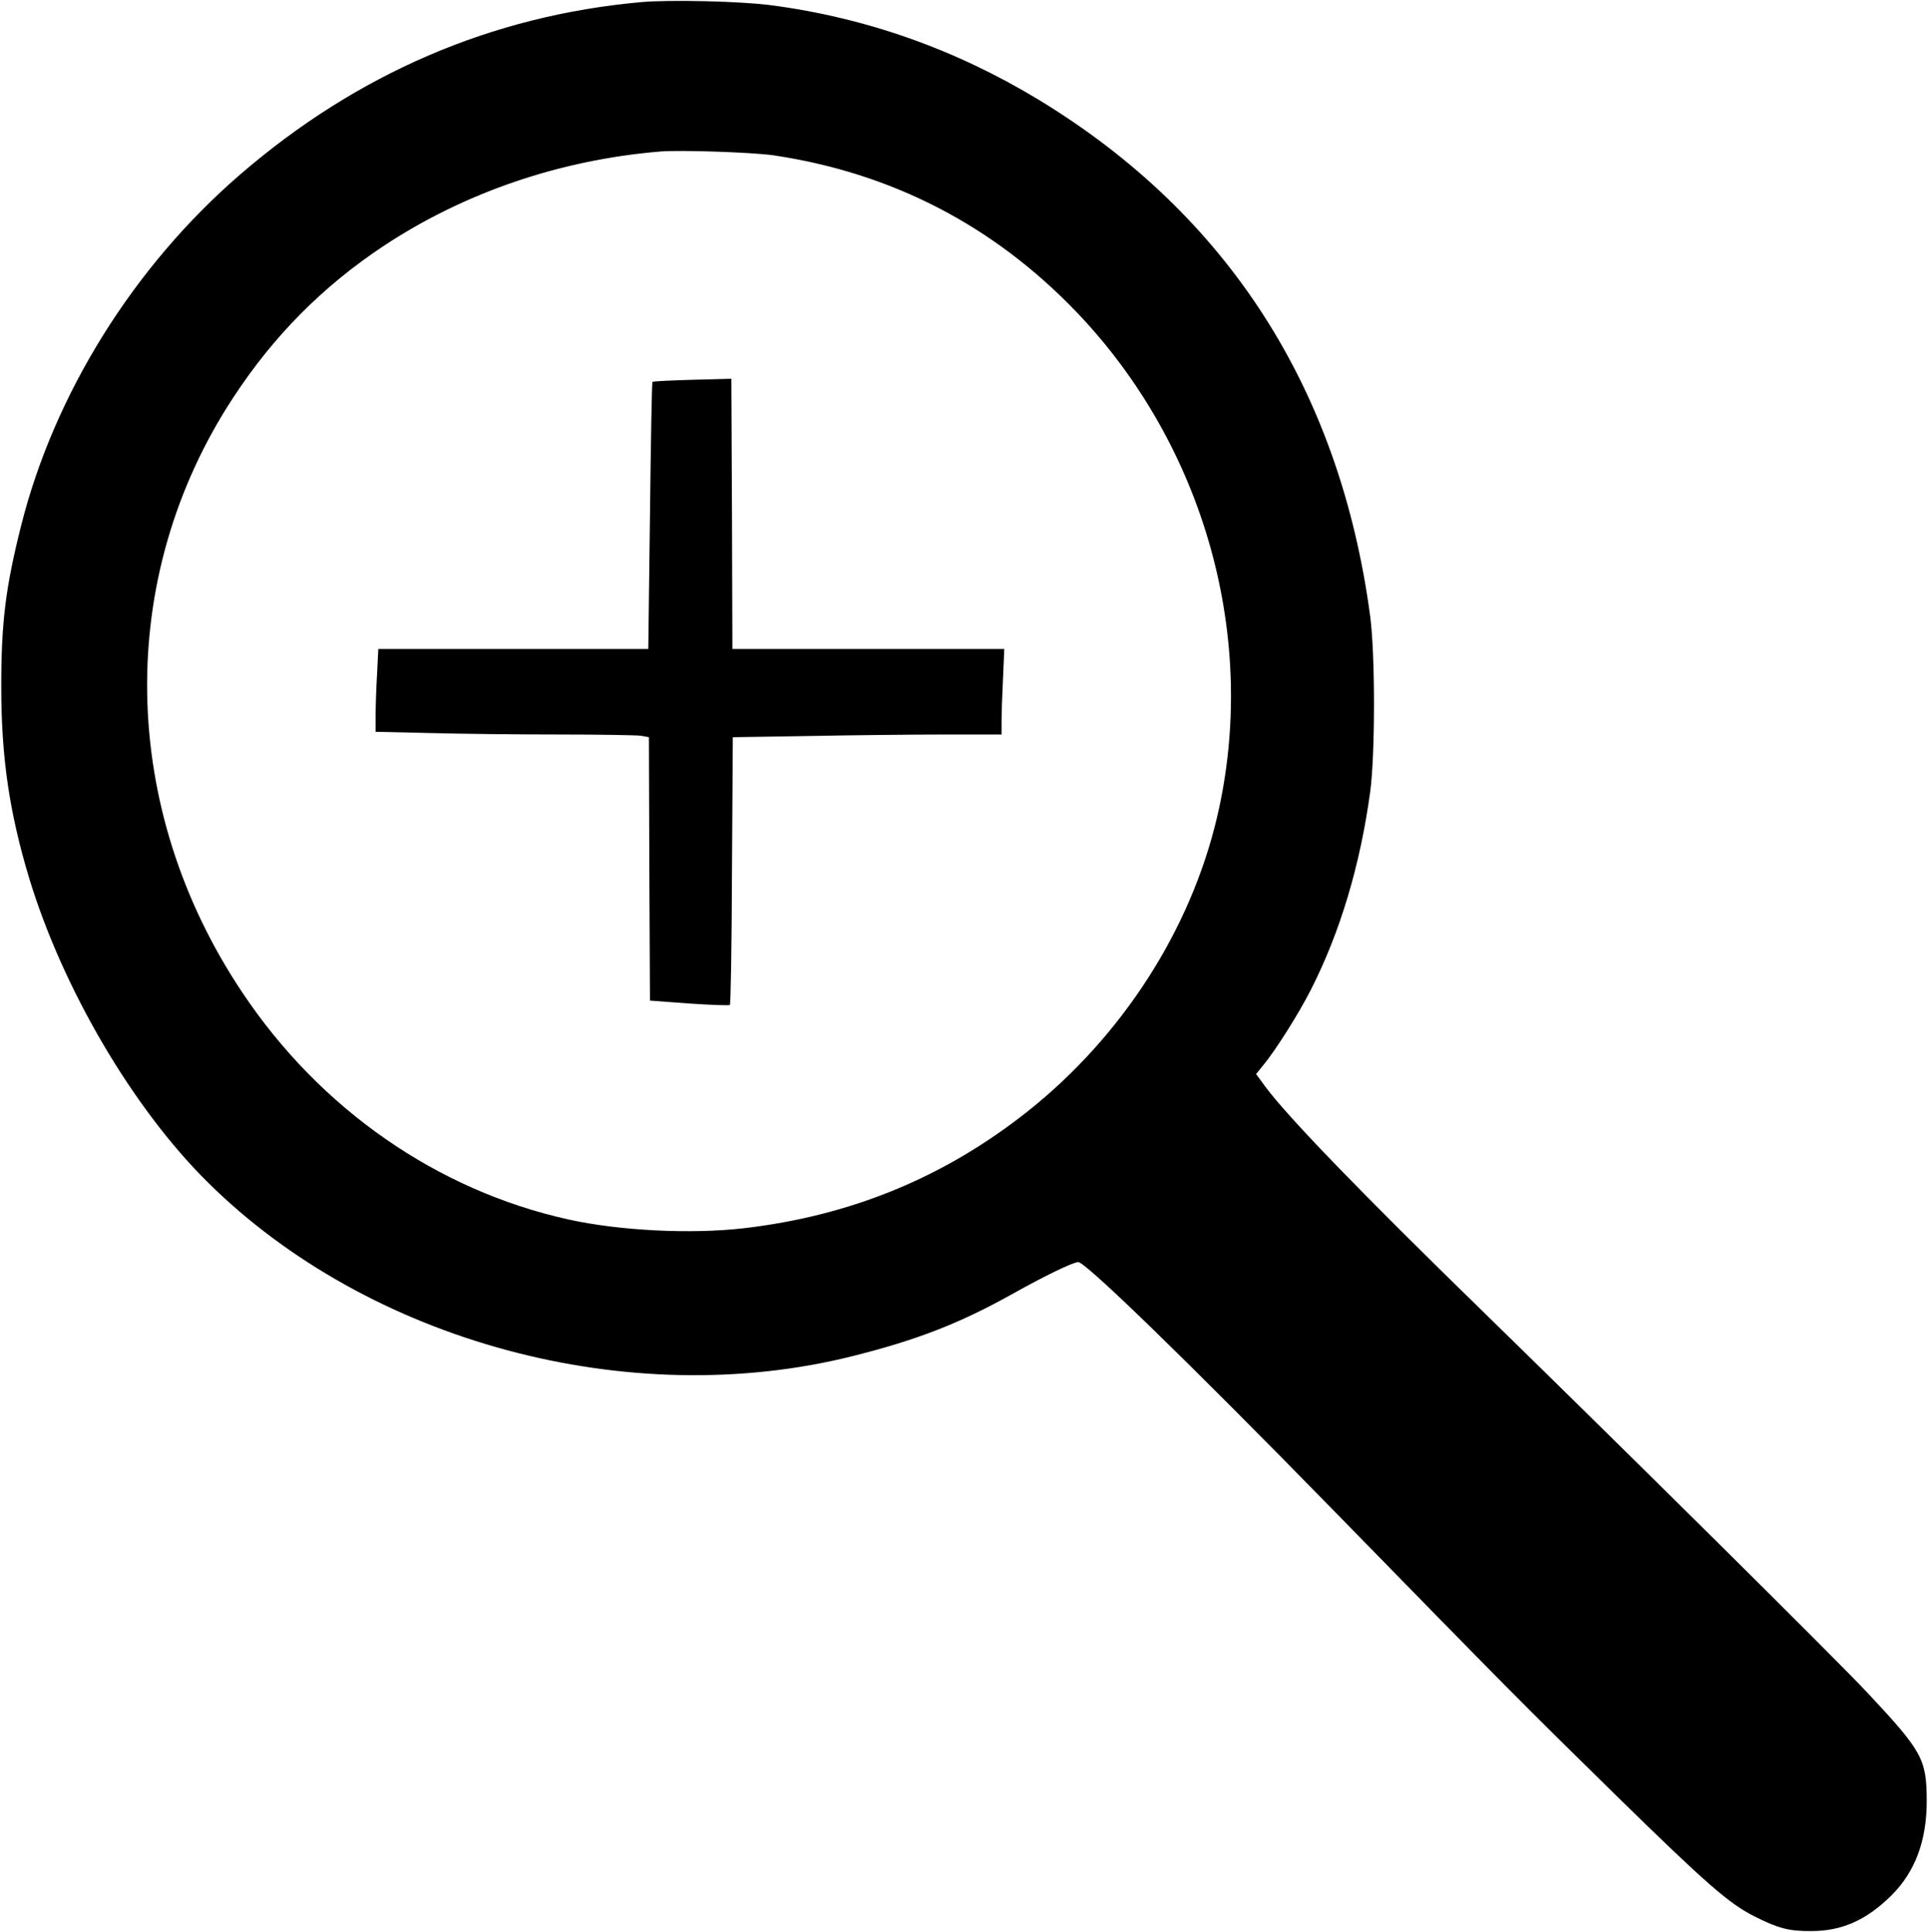 <?xml version="1.0" standalone="no"?>
<!DOCTYPE svg PUBLIC "-//W3C//DTD SVG 20010904//EN"
 "http://www.w3.org/TR/2001/REC-SVG-20010904/DTD/svg10.dtd">
<svg version="1.0" xmlns="http://www.w3.org/2000/svg"
 width="924pt" height="926pt" viewBox="0 0 924 926"
 preserveAspectRatio="xMidYMid meet">

<g transform="translate(0,926) scale(0.1,-0.1)"
fill="#000000" stroke="none">
<path d="M3075 9250 c-718 -64 -1365 -343 -1926 -828 -509 -440 -890 -1052
-1048 -1682 -74 -294 -95 -461 -95 -770 0 -340 39 -604 134 -919 161 -529 496
-1101 856 -1457 772 -765 2018 -1101 3089 -833 311 78 515 157 774 302 147 82
278 146 308 149 32 4 529 -479 1221 -1187 862 -882 889 -910 1357 -1369 432
-423 542 -519 664 -580 113 -57 166 -71 271 -70 148 0 264 52 384 170 114 113
170 262 170 454 -1 201 -20 236 -286 520 -152 162 -1119 1120 -1843 1827 -582
567 -935 932 -1042 1077 l-43 59 33 41 c61 73 172 250 229 362 141 277 237
598 285 951 24 180 24 654 0 838 -145 1089 -682 1926 -1589 2477 -398 241
-826 393 -1283 453 -144 19 -481 27 -620 15z m630 -734 c567 -84 1054 -335
1452 -749 618 -644 876 -1570 676 -2422 -127 -541 -455 -1051 -908 -1411 -399
-316 -846 -500 -1361 -560 -251 -29 -595 -12 -839 42 -629 139 -1190 528
-1563 1087 -593 885 -610 1990 -44 2852 194 296 428 532 720 726 387 256 845
413 1327 453 97 8 441 -4 540 -18z"/>
<path d="M3318 7440 c-102 -3 -189 -7 -191 -10 -3 -3 -8 -292 -12 -642 l-8
-638 -647 0 -647 0 -6 -122 c-4 -66 -7 -156 -7 -198 l0 -77 263 -6 c144 -4
422 -7 617 -7 195 0 372 -3 392 -6 l38 -7 2 -631 3 -631 188 -14 c103 -7 191
-10 195 -7 4 4 9 295 10 645 l4 638 376 6 c206 4 496 7 644 7 l268 0 0 63 c0
34 3 126 7 205 l6 142 -651 0 -652 0 -2 648 -3 647 -187 -5z"/>
</g>
</svg>

